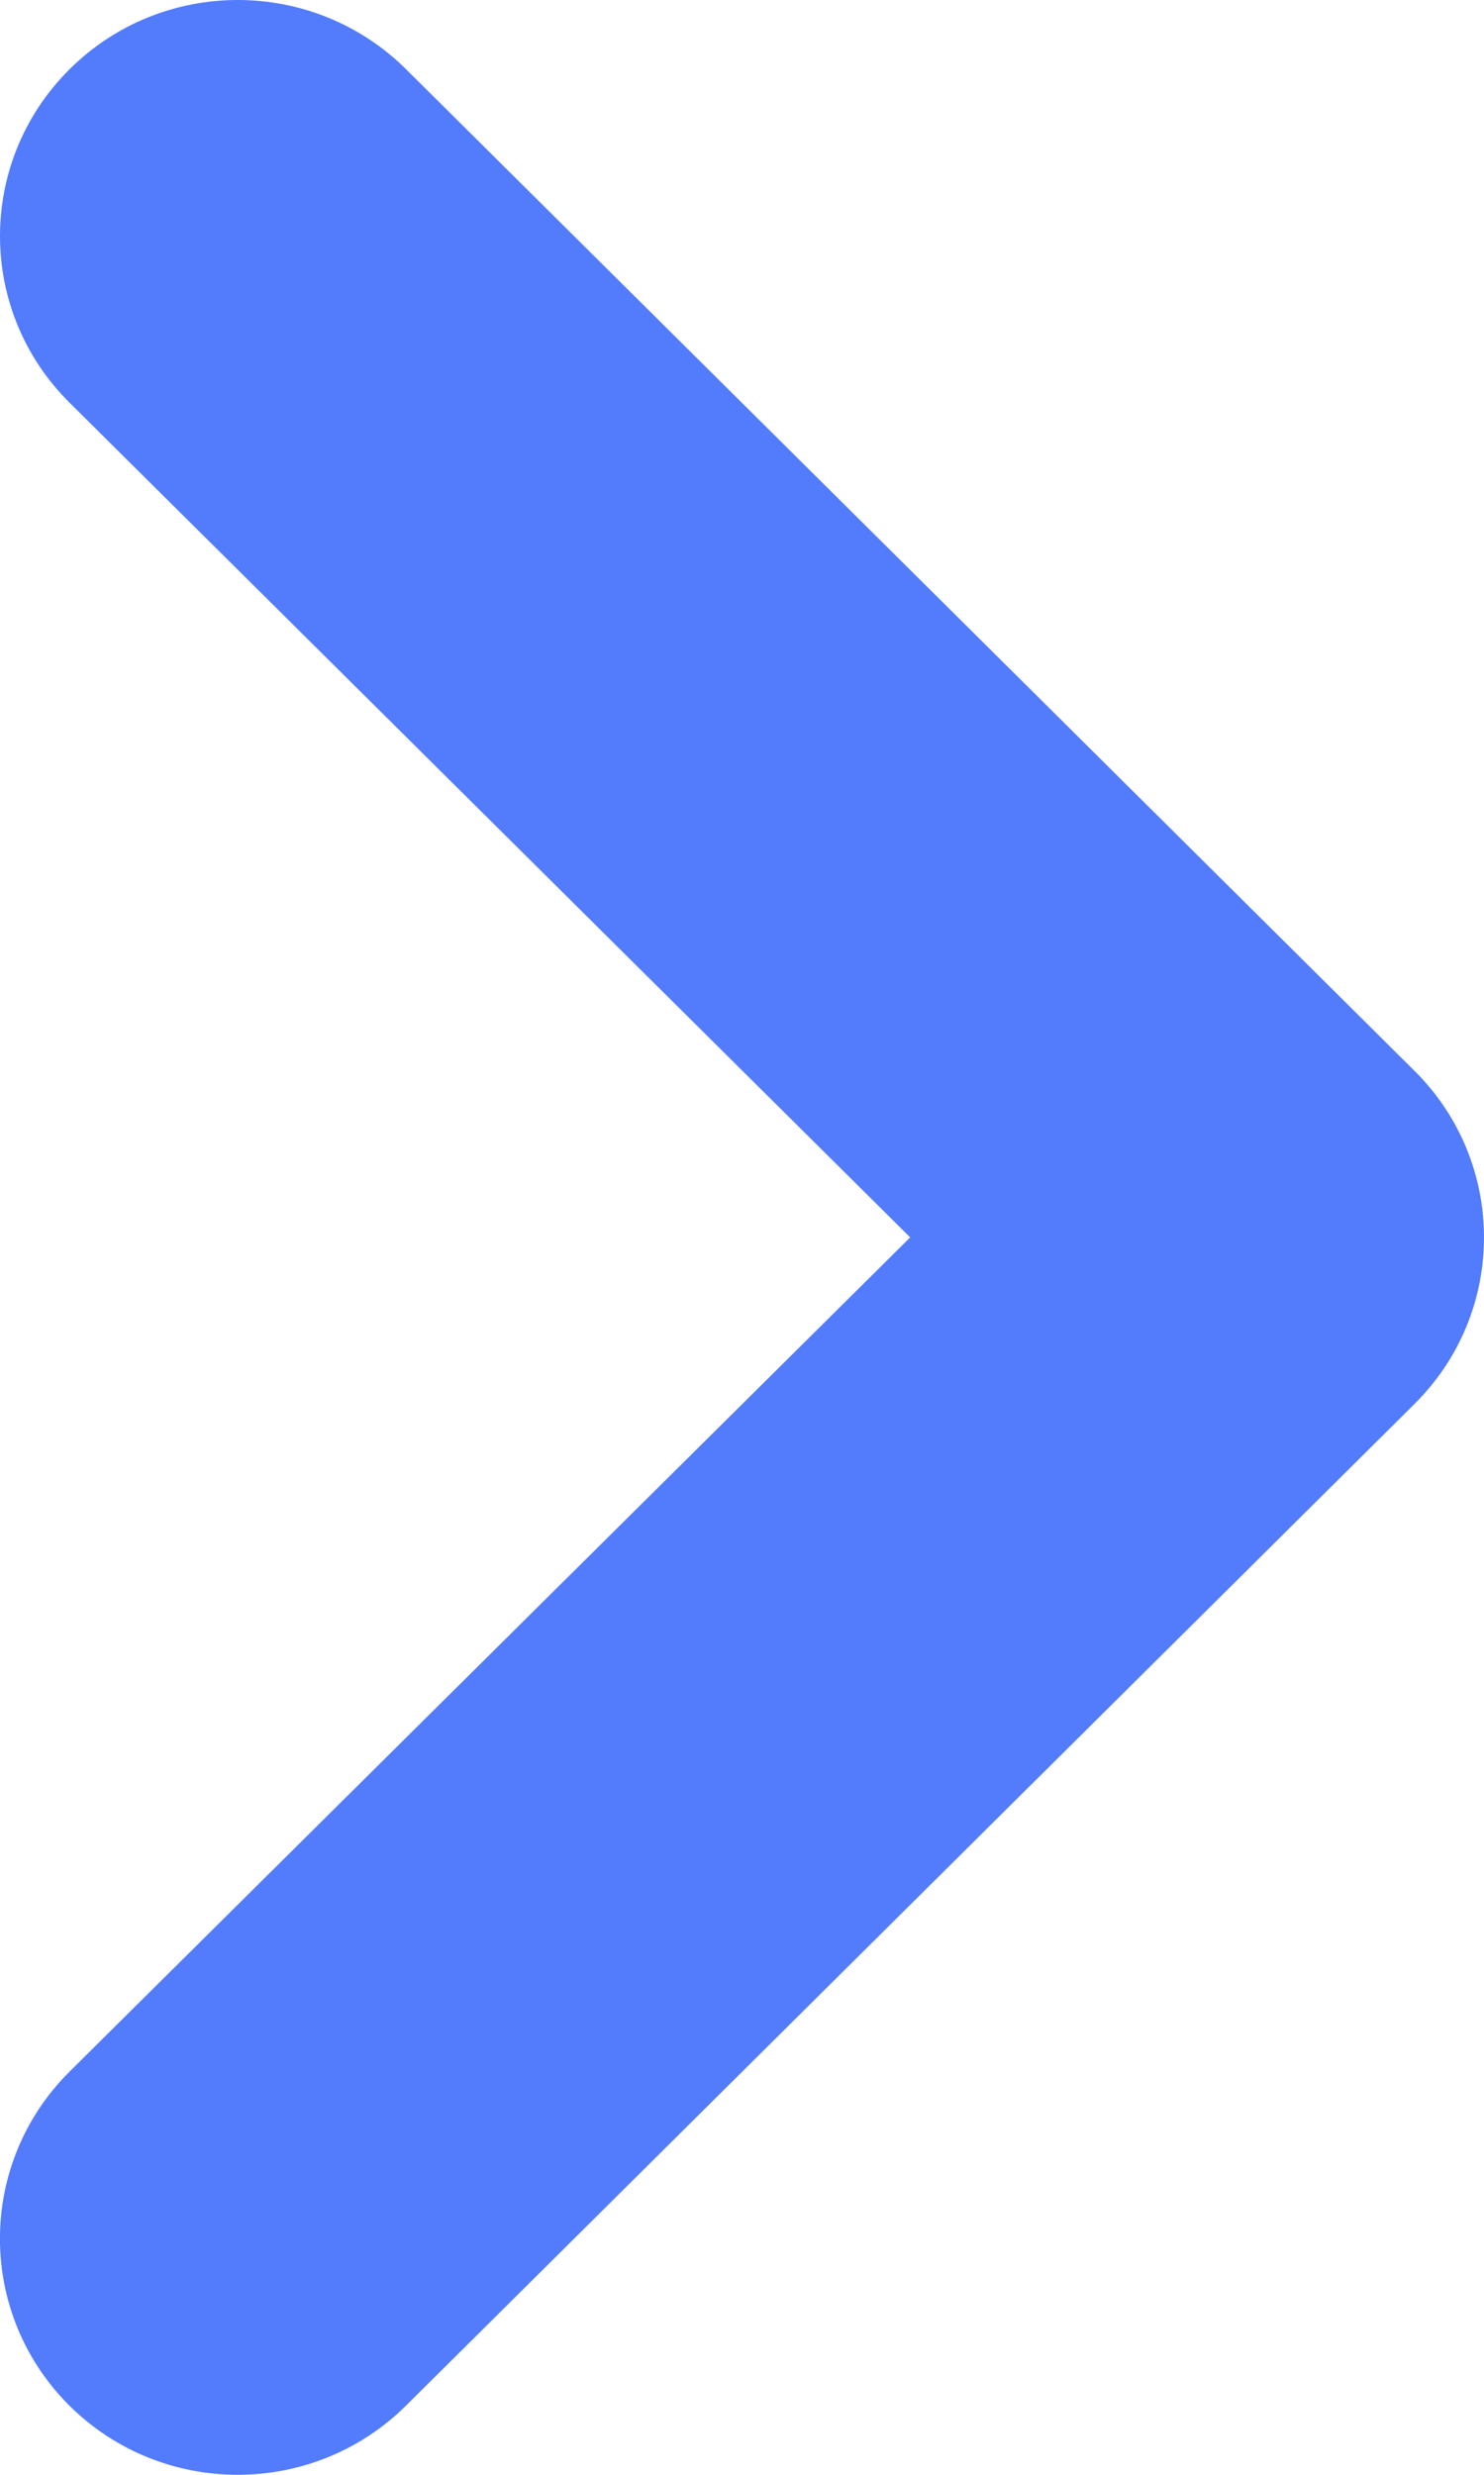<svg xmlns="http://www.w3.org/2000/svg" width="6" height="10" viewBox="0 0 6 10">
    <g fill="none" fill-rule="evenodd">
        <g fill="#537CFD">
            <g>
                <g>
                    <g>
                        <path d="M70.68 10l-3.398-3.372c-.376-.372-.376-.976 0-1.349.375-.372.983-.372 1.359 0l4.077 4.047c.376.372.376.976 0 1.348l-4.077 4.047c-.376.372-.984.372-1.36 0-.375-.373-.375-.977 0-1.35L70.68 10z" transform="translate(-867 -1554) translate(0 1182) translate(785 211) translate(15 156)"/>
                    </g>
                </g>
            </g>
        </g>
    </g>
</svg>
